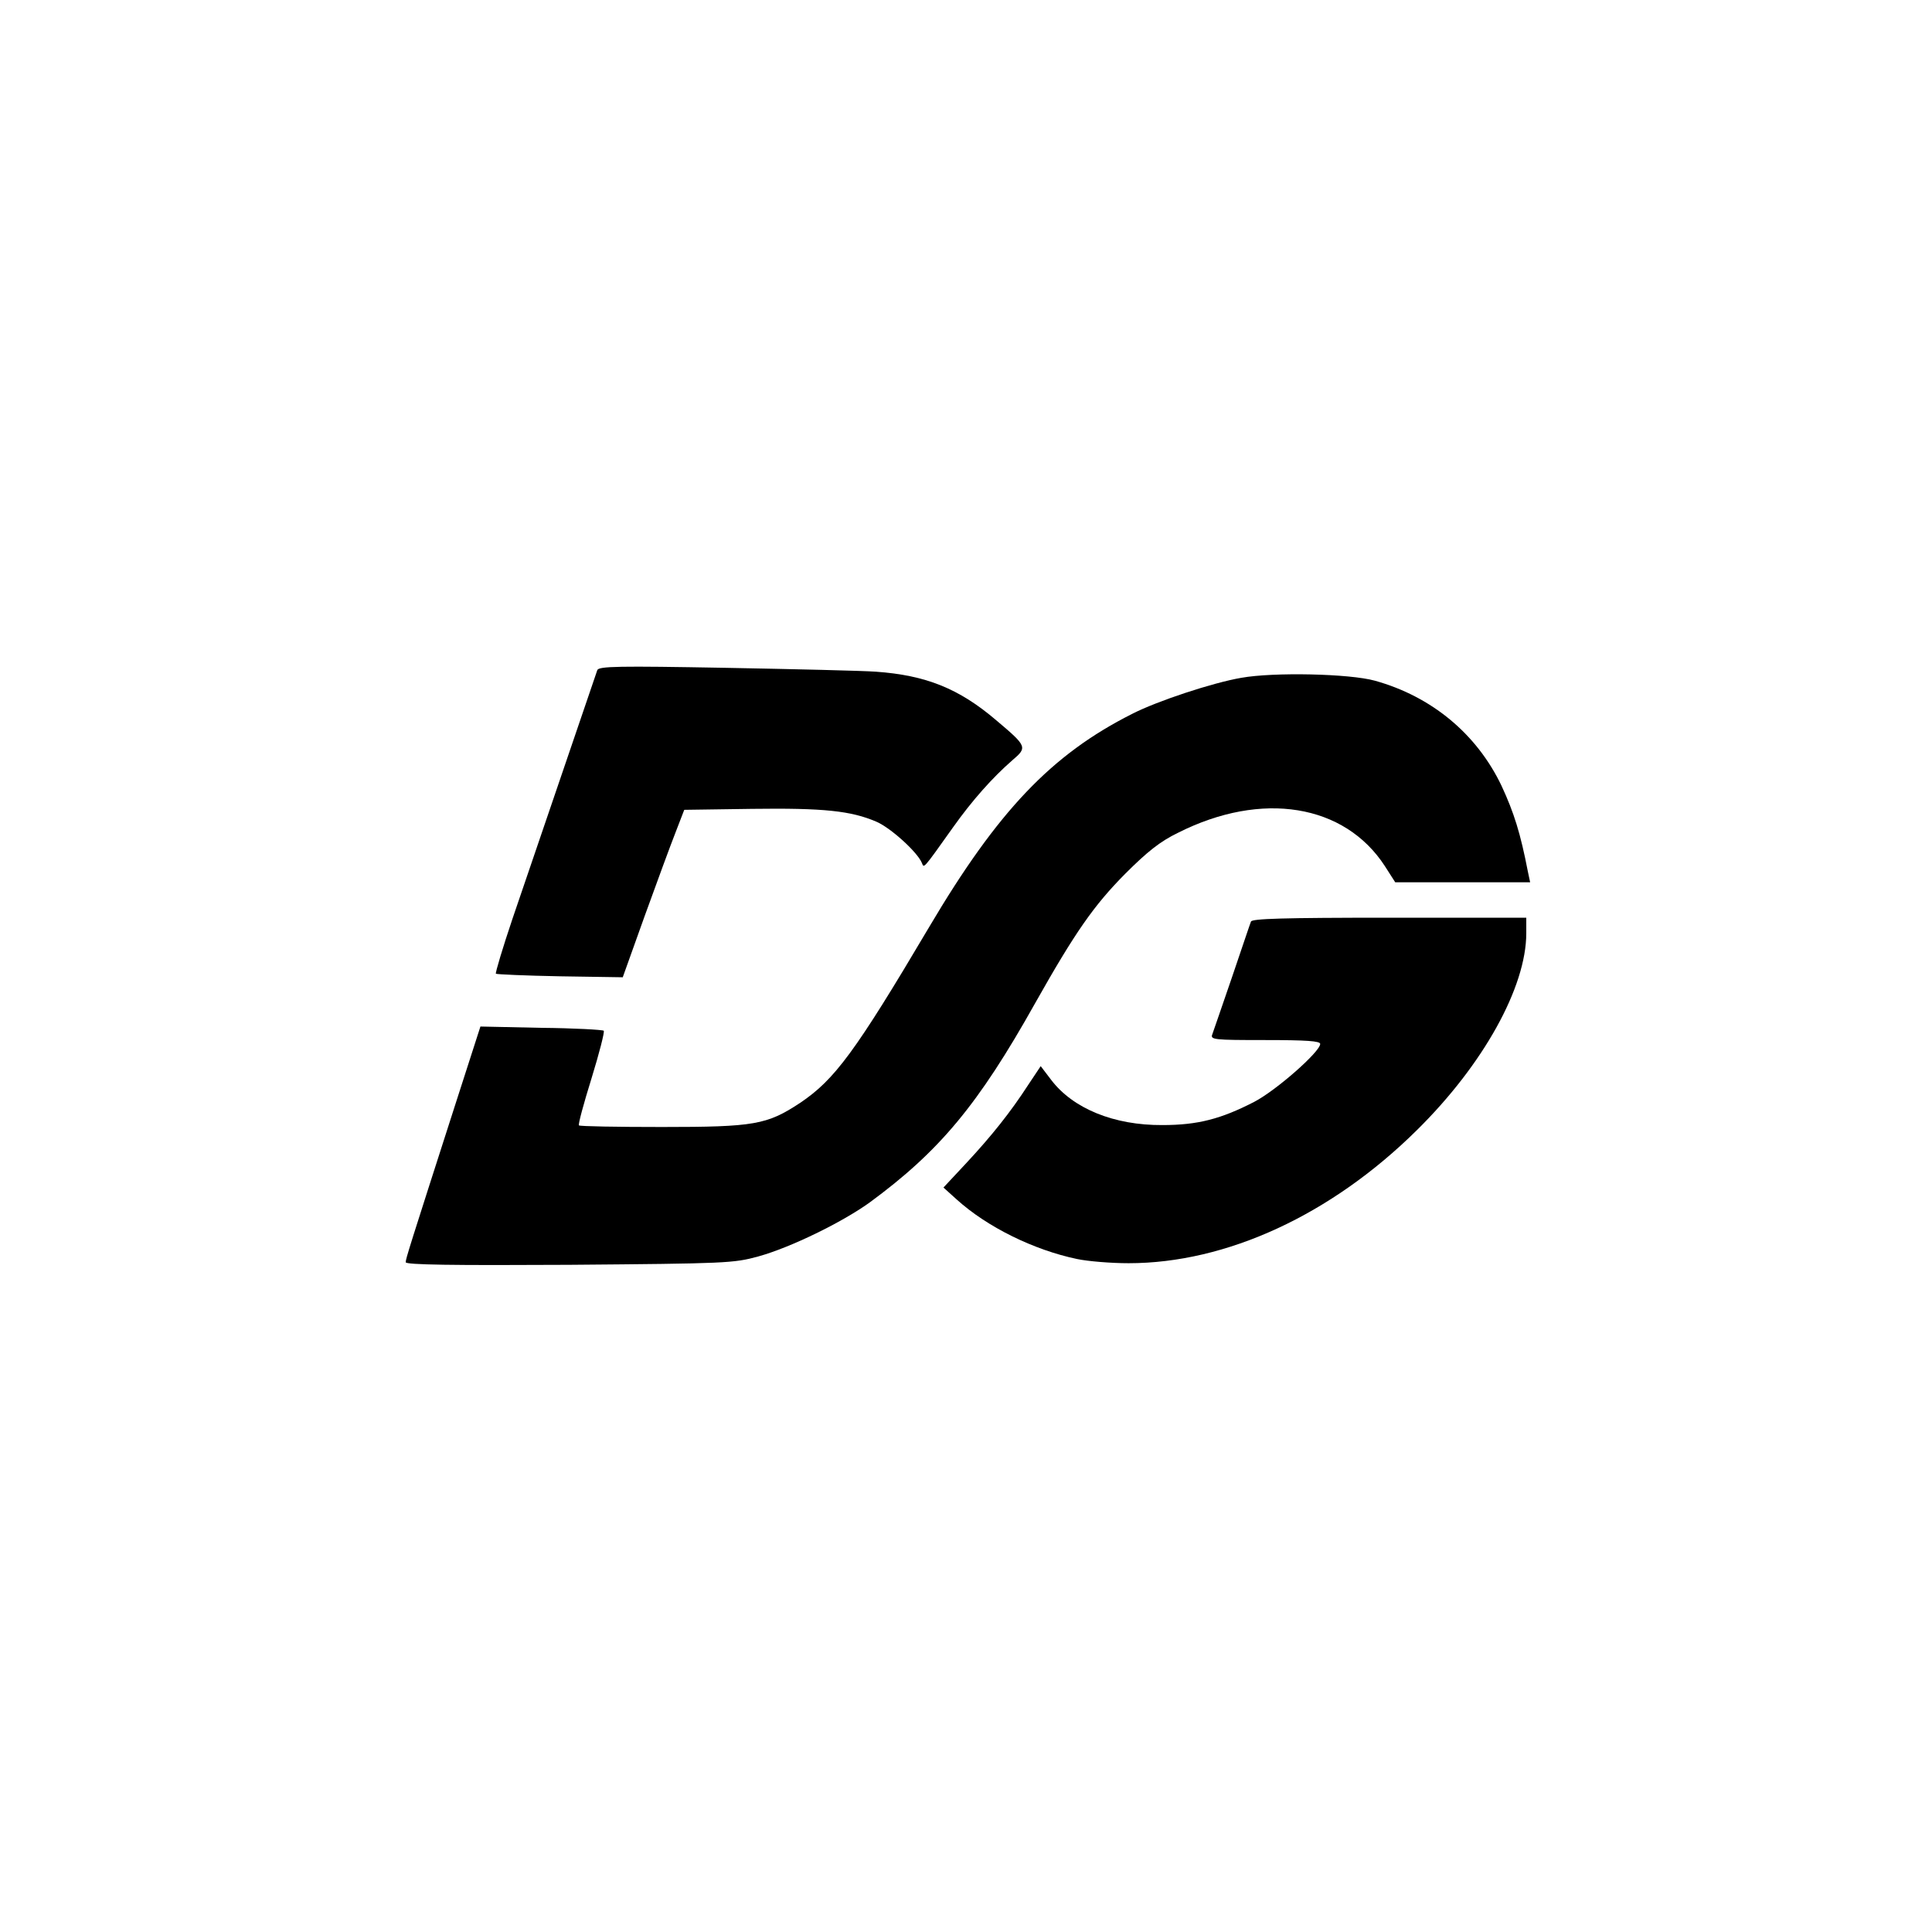 <?xml version="1.0" standalone="no"?>
<!DOCTYPE svg PUBLIC "-//W3C//DTD SVG 20010904//EN"
 "http://www.w3.org/TR/2001/REC-SVG-20010904/DTD/svg10.dtd">
<svg version="1.0" xmlns="http://www.w3.org/2000/svg"
 width="600pt" height="600pt" viewBox="0 0 600 600"
 preserveAspectRatio="xMidYMid meet">

<g transform="translate(0,600) scale(0.1,-0.1)"
fill="#000000" stroke="none">
<path d="M1855 3919 c-6 -18 -188 -551 -263 -771 -31 -92 -54 -169 -52 -172 3
-2 92 -6 199 -8 l195 -3 68 190 c38 105 81 222 96 260 l27 70 210 3 c223 3
308 -6 387 -40 44 -19 127 -94 141 -128 7 -16 1 -24 97 111 59 83 122 154 184
208 47 40 46 43 -50 124 -116 99 -219 140 -374 151 -41 3 -252 8 -467 12 -331
6 -393 5 -398 -7z"/>
<path d="M3855 3895 c-88 -15 -261 -72 -339 -112 -250 -126 -417 -301 -631
-663 -229 -387 -293 -473 -400 -545 -103 -68 -142 -75 -429 -75 -139 0 -255 2
-258 5 -3 3 15 69 39 146 24 78 41 144 38 148 -4 3 -91 8 -195 9 l-188 4 -77
-239 c-143 -445 -155 -482 -155 -493 0 -8 145 -10 508 -8 489 4 510 5 587 26
101 28 260 106 345 167 218 160 338 304 515 620 124 220 182 303 279 401 69
69 109 101 165 128 260 131 517 89 642 -104 l32 -50 209 0 210 0 -7 33 c-23
119 -43 183 -82 267 -77 161 -217 277 -393 326 -79 22 -315 27 -415 9z"/>
<path d="M3885 3138 c-3 -7 -29 -85 -59 -173 -30 -88 -58 -168 -61 -177 -7
-17 5 -18 164 -18 129 0 171 -3 171 -12 0 -24 -136 -144 -205 -180 -103 -53
-175 -72 -285 -72 -150 -1 -278 51 -346 141 l-32 42 -38 -57 c-57 -88 -115
-160 -193 -244 l-71 -76 41 -37 c95 -86 240 -157 374 -185 33 -7 105 -13 160
-13 304 0 629 150 895 413 206 203 340 444 340 612 l0 48 -425 0 c-331 0 -427
-3 -430 -12z"/>
</g>
</svg>
